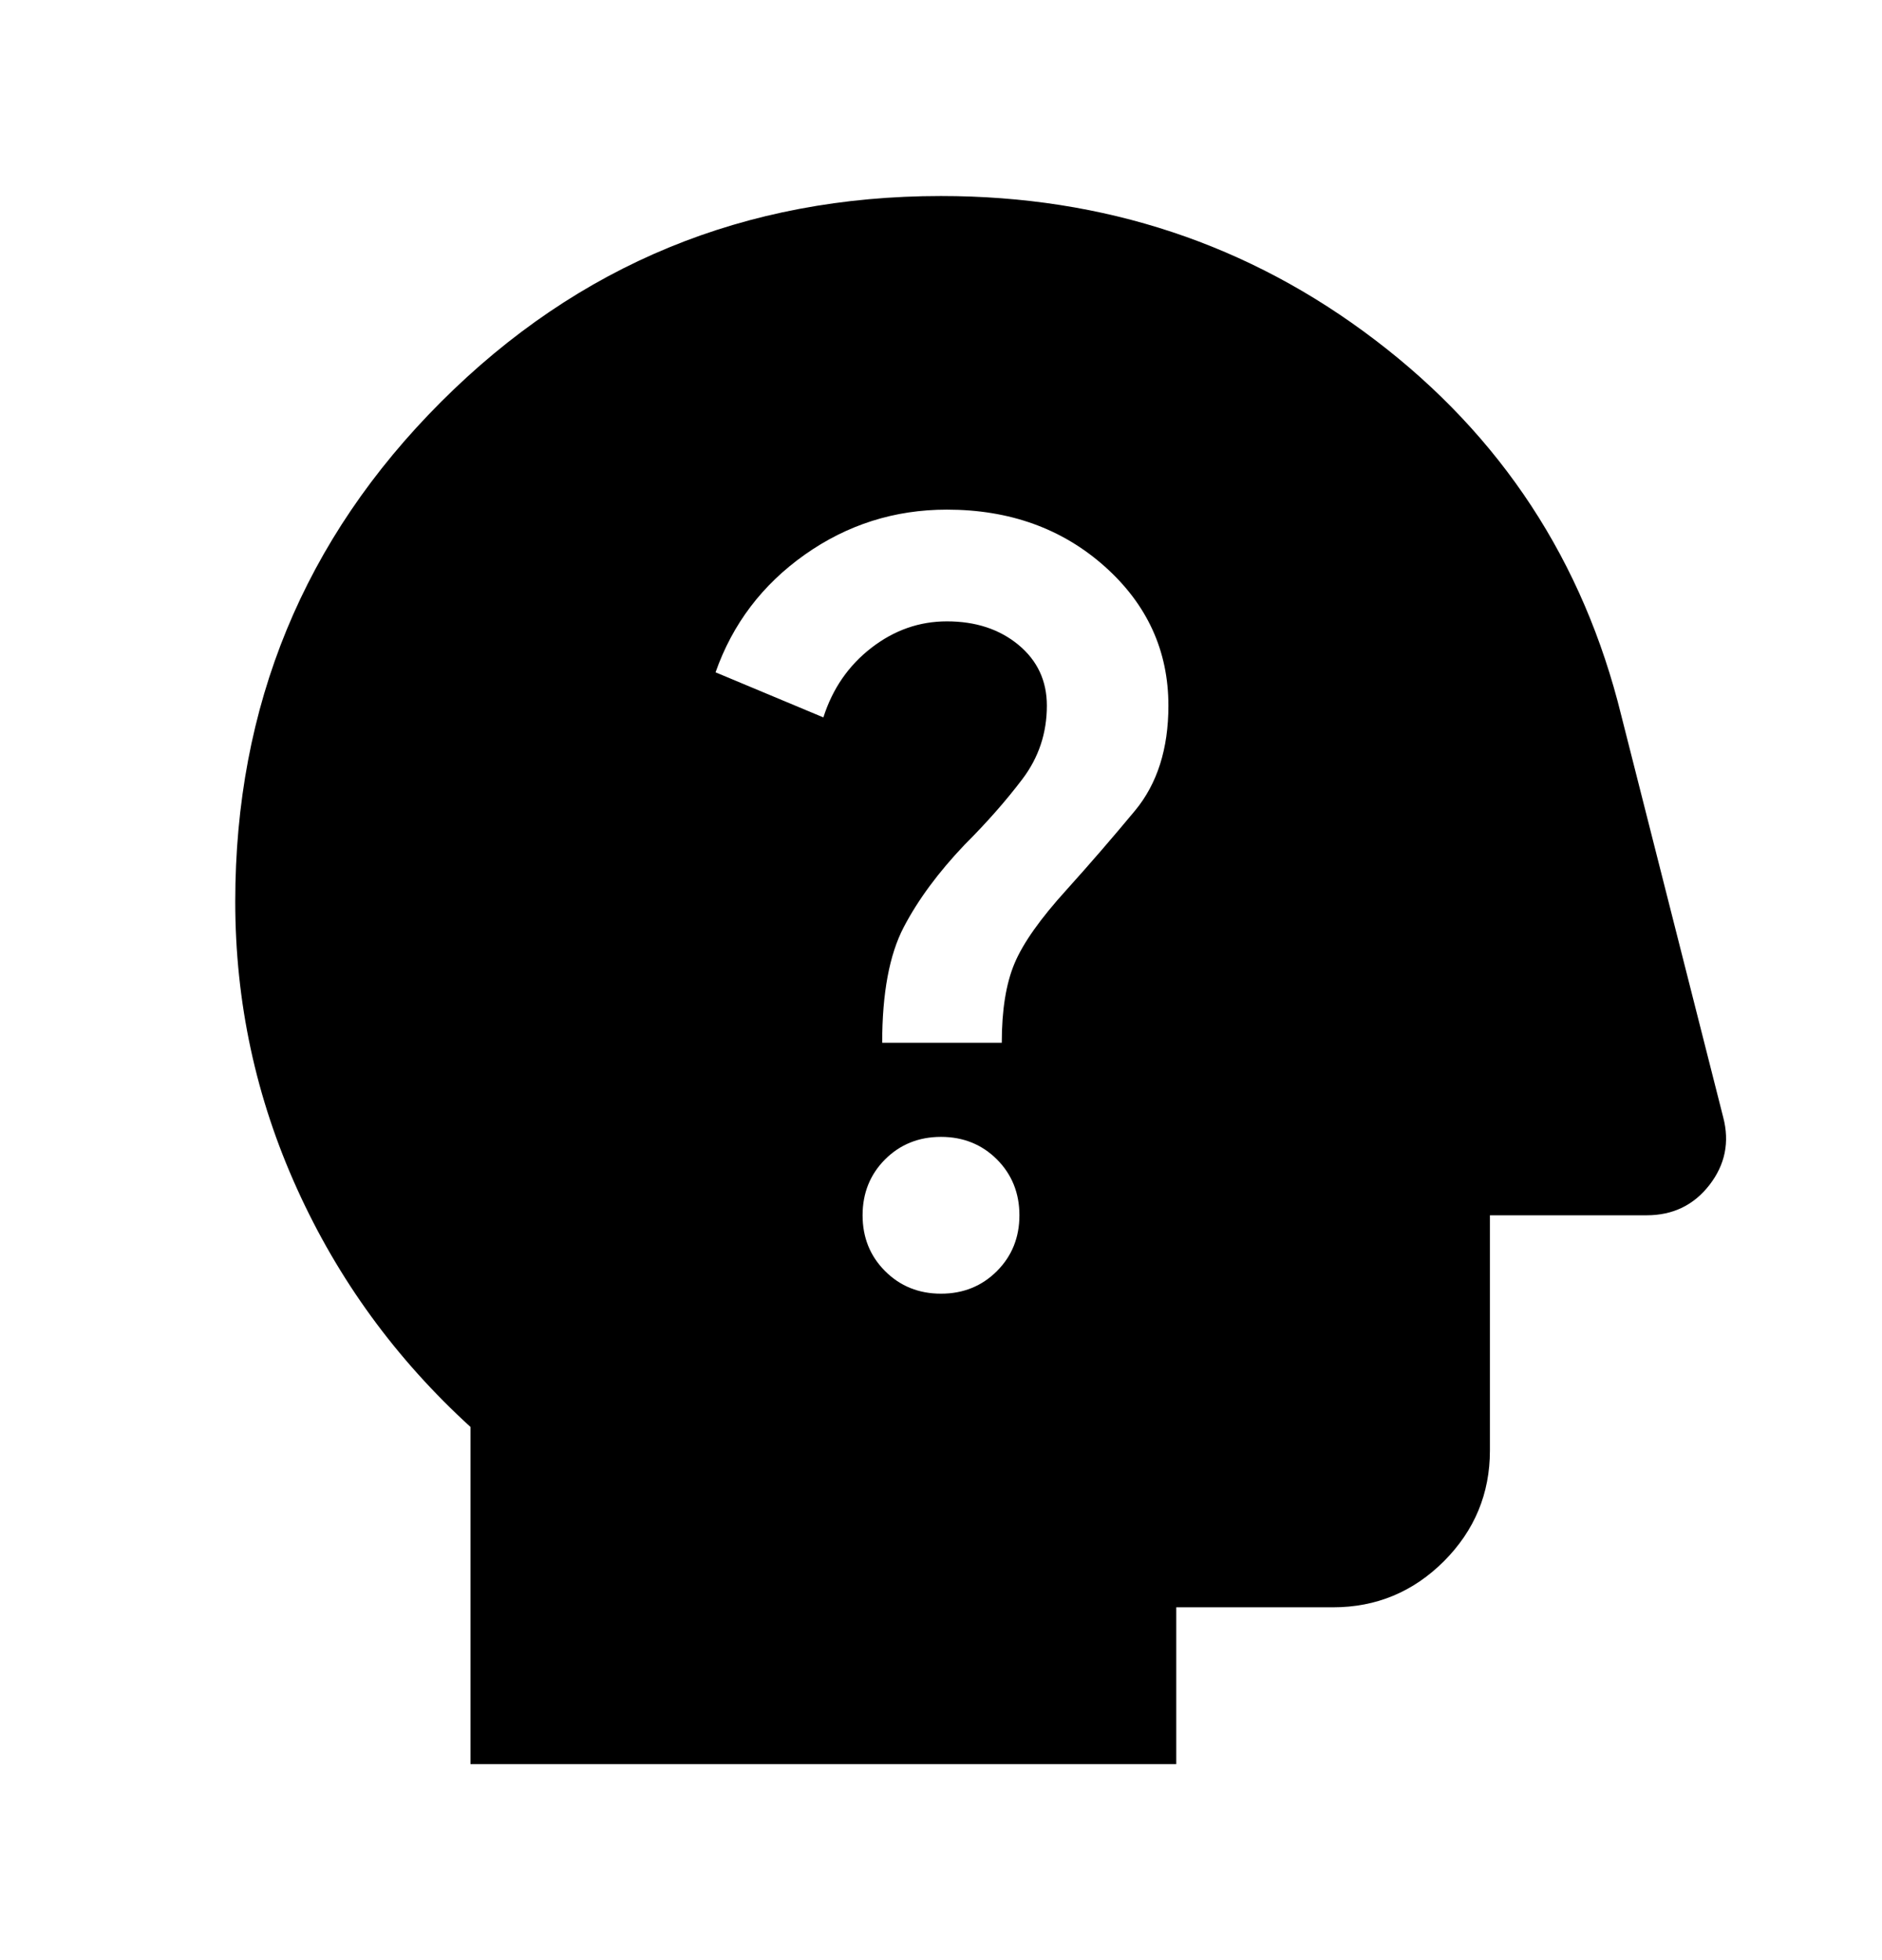 <svg class="component-psychology-alt-solid-icon" width="24" height="25" viewBox="0 0 24 25" fill="none" xmlns="http://www.w3.org/2000/svg">
<mask id="mask0_34_3951" style="mask-type:alpha" maskUnits="userSpaceOnUse" x="0" y="0" width="24" height="25">
<rect y="0.5" width="24" height="24" fill="#D9D9D9"/>
</mask>
<g mask="url(#mask0_34_3951)">
<path class="component-psychology-alt-solid-icon__path" d="M6 22.5V18.2C5.05 17.333 4.312 16.321 3.788 15.162C3.263 14.004 3 12.783 3 11.5C3 9 3.875 6.875 5.625 5.125C7.375 3.375 9.5 2.5 12 2.5C14.083 2.5 15.929 3.112 17.538 4.338C19.146 5.562 20.192 7.158 20.675 9.125L21.975 14.25C22.058 14.567 22 14.854 21.8 15.113C21.6 15.371 21.333 15.5 21 15.5H19V18.5C19 19.05 18.804 19.521 18.413 19.913C18.021 20.304 17.55 20.5 17 20.5H15V22.5H6ZM12 16.5C12.283 16.5 12.521 16.404 12.713 16.212C12.904 16.021 13 15.783 13 15.5C13 15.217 12.904 14.979 12.713 14.787C12.521 14.596 12.283 14.5 12 14.5C11.717 14.5 11.479 14.596 11.287 14.787C11.096 14.979 11 15.217 11 15.5C11 15.783 11.096 16.021 11.287 16.212C11.479 16.404 11.717 16.5 12 16.5ZM11.25 13.3H12.775C12.775 12.883 12.829 12.546 12.938 12.287C13.046 12.029 13.267 11.717 13.6 11.35C13.9 11.017 14.192 10.679 14.475 10.338C14.758 9.996 14.9 9.55 14.9 9C14.9 8.3 14.629 7.708 14.088 7.225C13.546 6.742 12.875 6.5 12.075 6.5C11.408 6.5 10.804 6.692 10.262 7.075C9.721 7.458 9.342 7.958 9.125 8.575L10.5 9.15C10.617 8.783 10.821 8.488 11.113 8.262C11.404 8.037 11.725 7.925 12.075 7.925C12.442 7.925 12.746 8.025 12.988 8.225C13.229 8.425 13.35 8.683 13.35 9C13.35 9.35 13.246 9.662 13.037 9.938C12.829 10.213 12.583 10.492 12.3 10.775C11.967 11.125 11.708 11.475 11.525 11.825C11.342 12.175 11.25 12.667 11.25 13.3Z" fill="black"/>
</g>
</svg>
